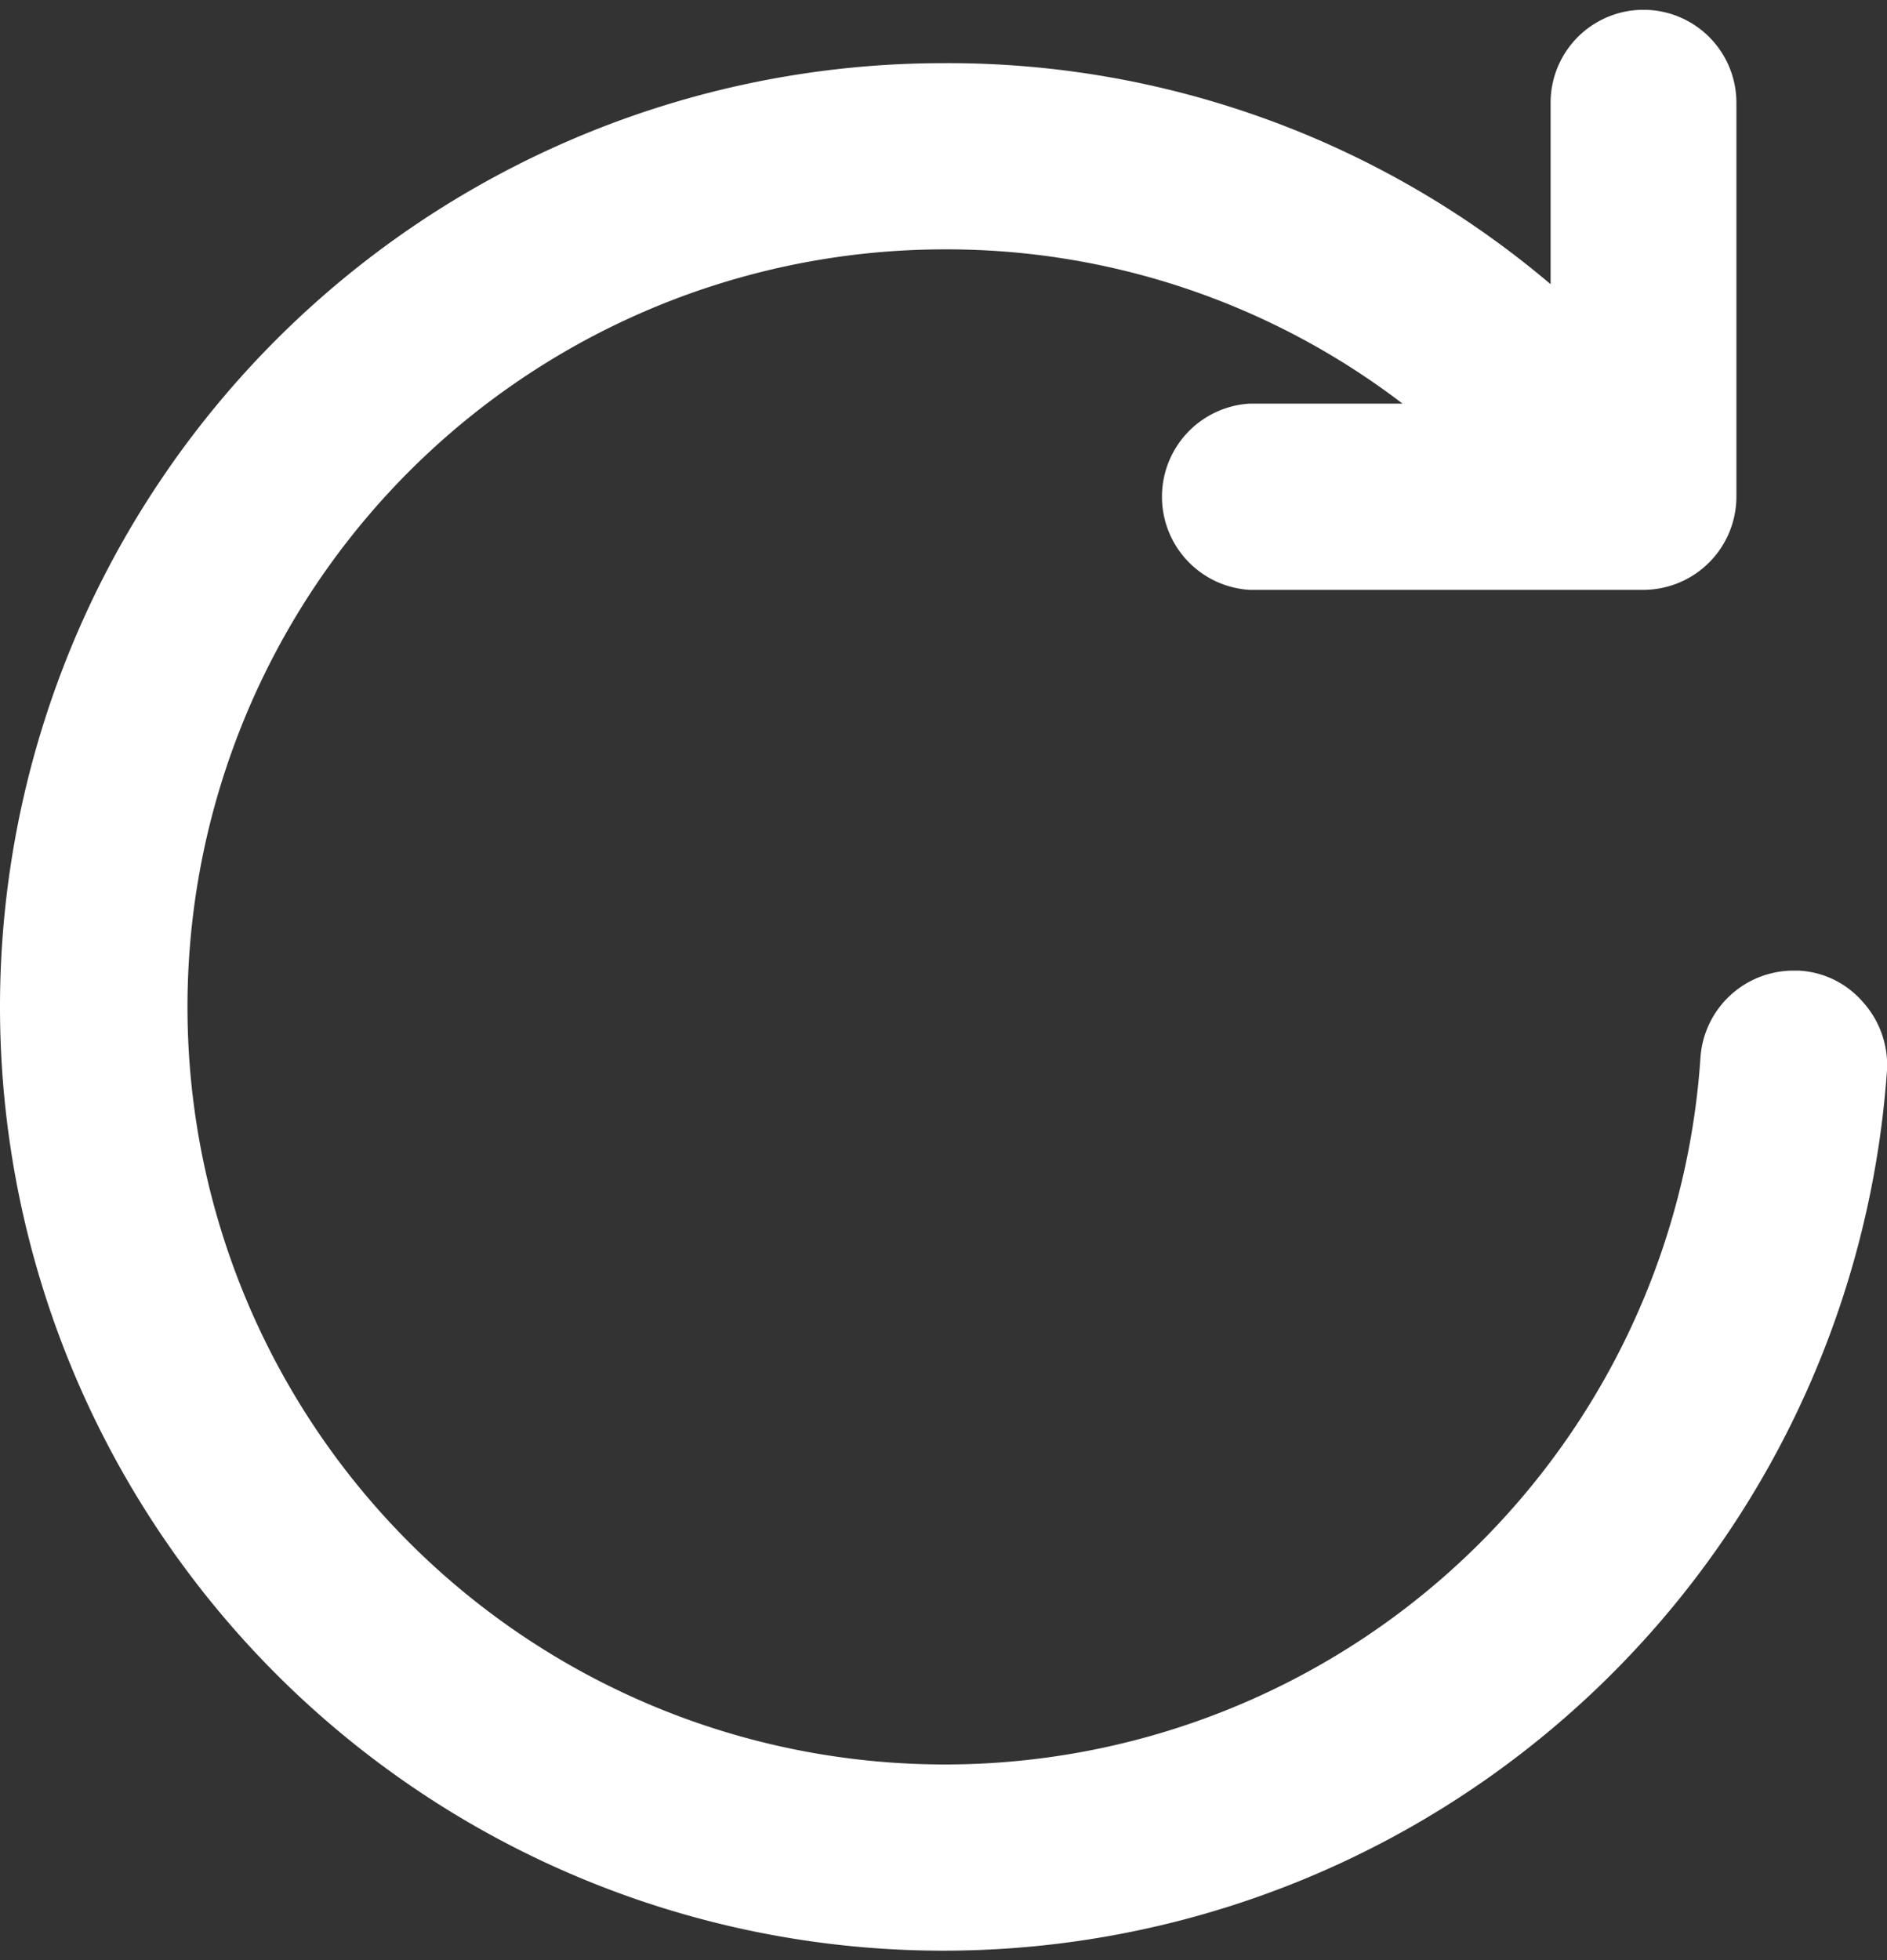 <svg id="Capa_1" data-name="Capa 1" xmlns="http://www.w3.org/2000/svg" viewBox="0 0 52 54"><rect x="0" y="0" width="52" height="54" fill="#333333" stroke="none"/><path d="M26,53.74a26,26,0,0,1,0-52A25.66,25.66,0,0,1,42.73,7.83v-5a2.56,2.56,0,1,1,5.12,0V13.68a2.57,2.57,0,0,1-2.56,2.57H34.43a2.57,2.57,0,0,1,0-5.13h4.22A20.68,20.68,0,0,0,26,6.87,20.87,20.87,0,1,0,46.86,29.13a2.57,2.57,0,0,1,2.58-2.39h.12a2.5,2.5,0,0,1,1.78.87A2.59,2.59,0,0,1,52,29.48,26.07,26.07,0,0,1,26,53.74Z" style="fill:#fff"/></svg>